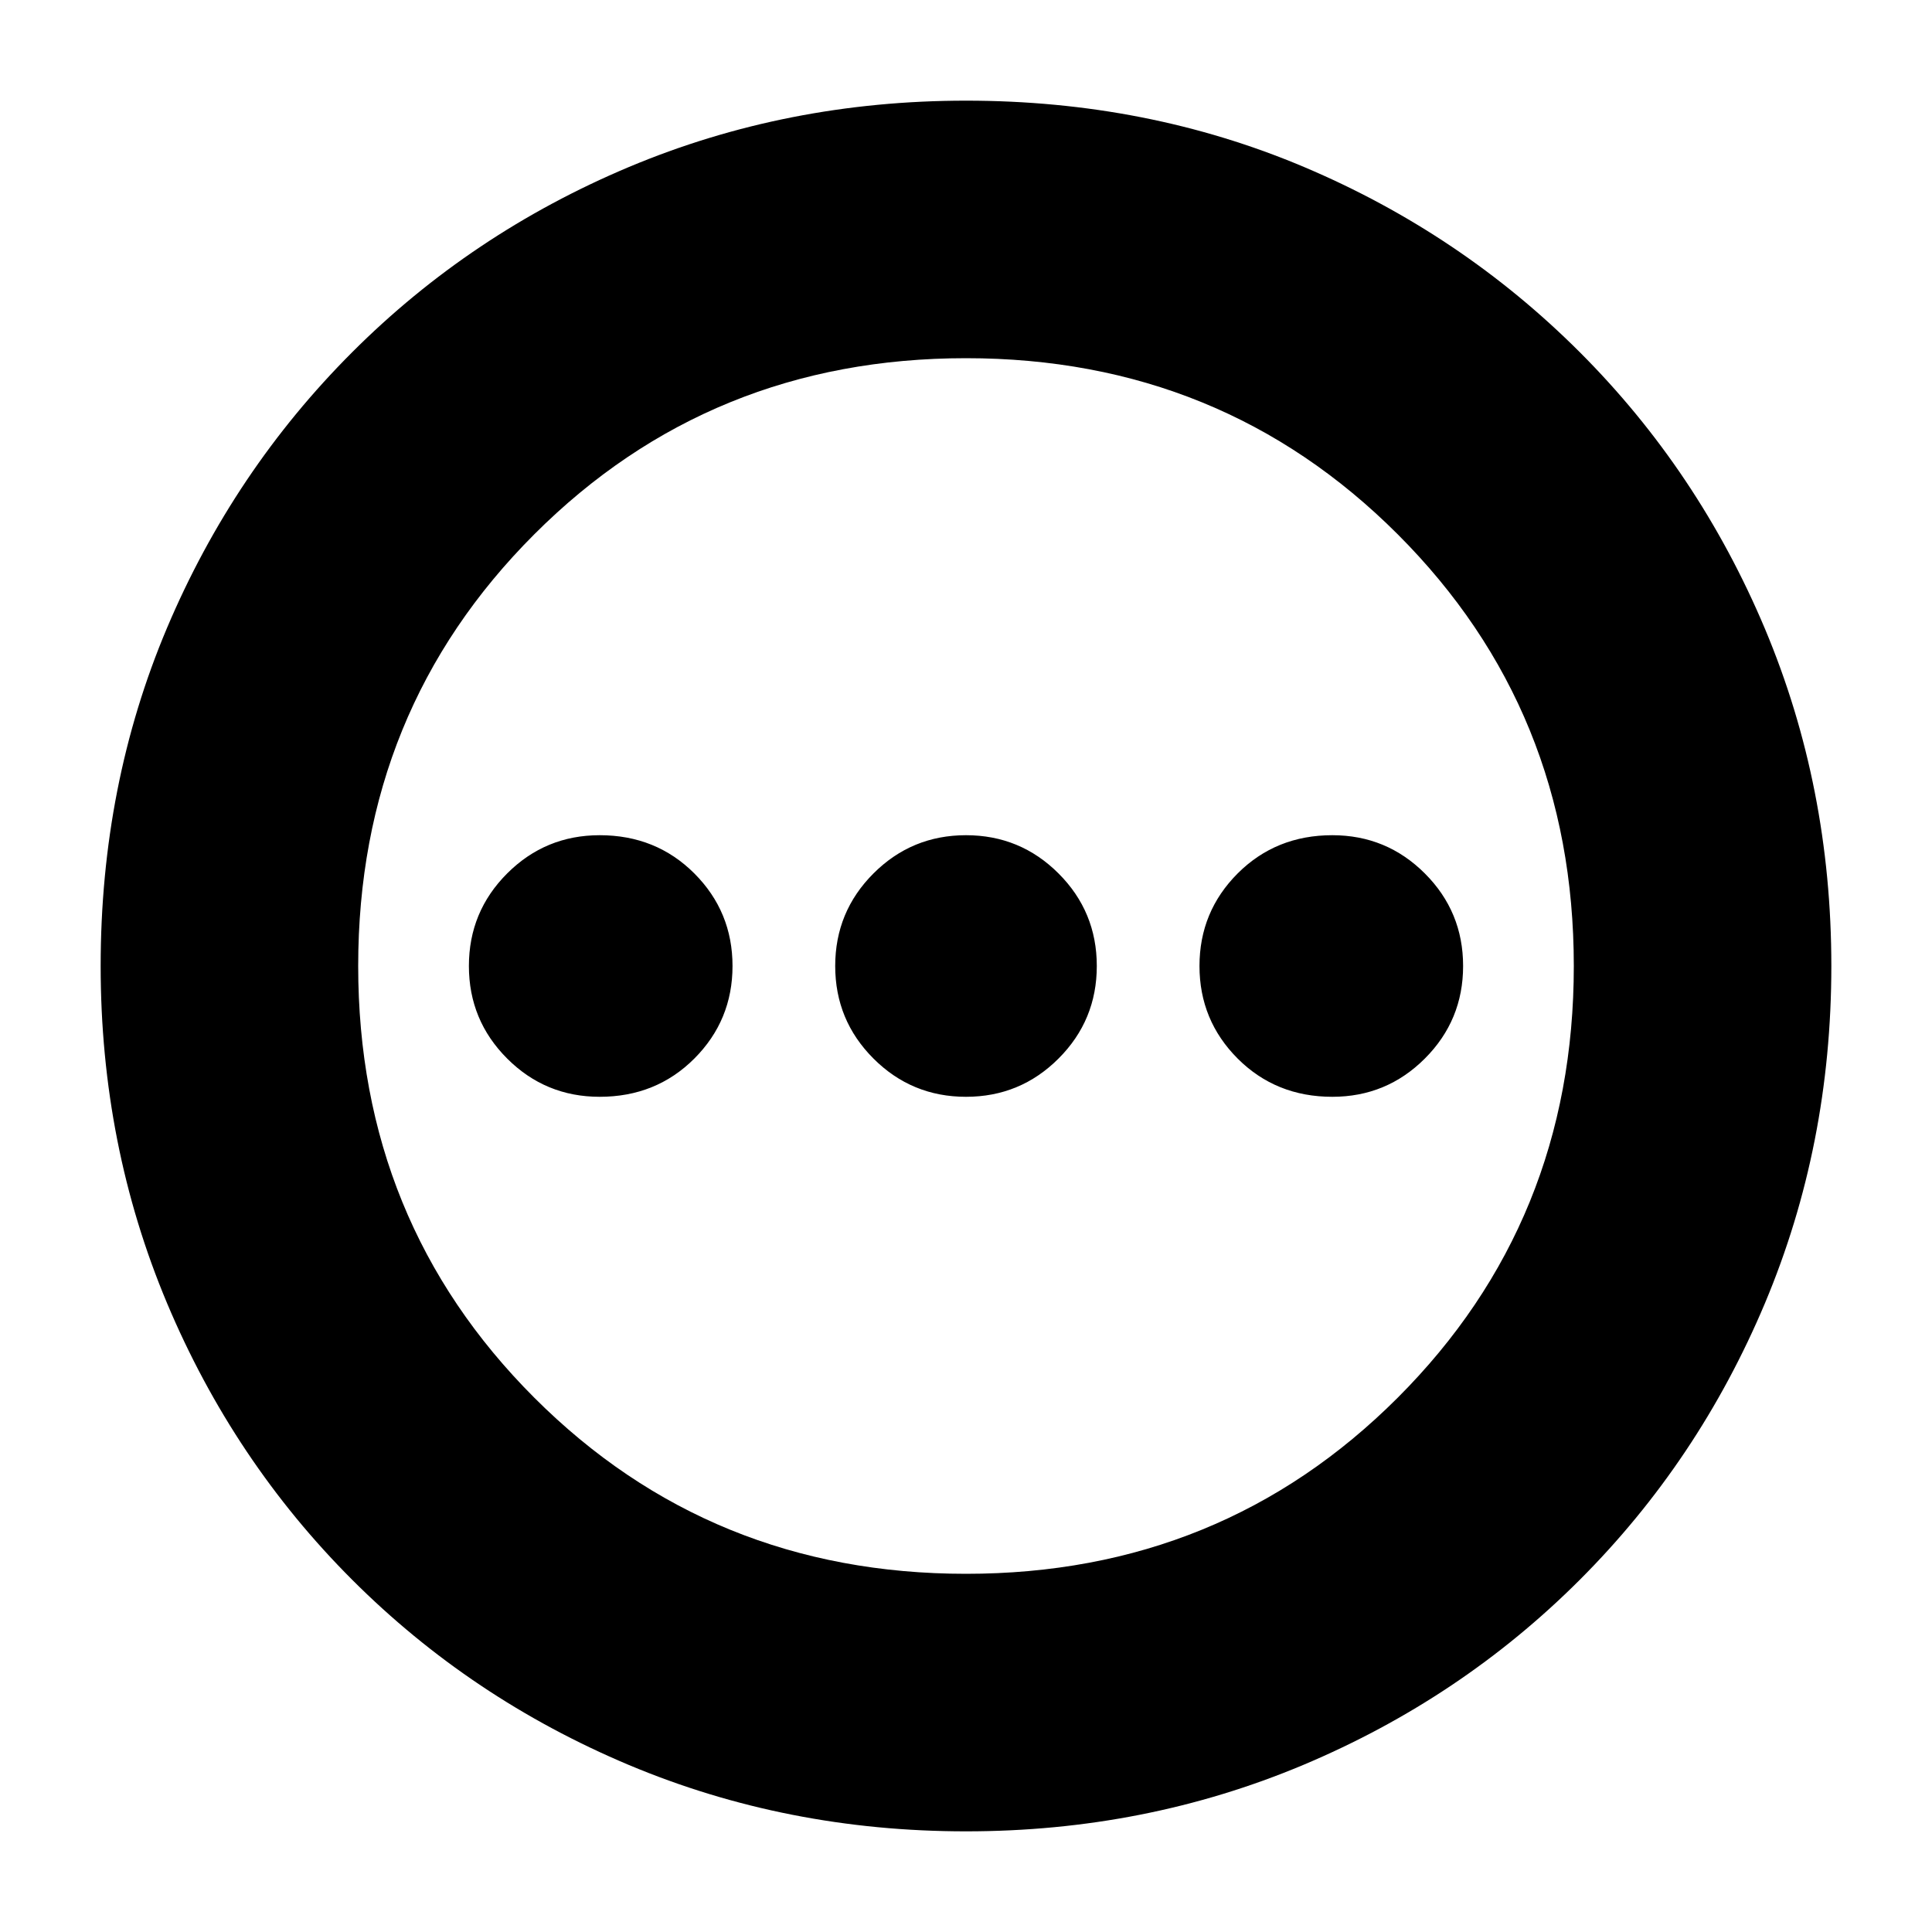 <svg xmlns="http://www.w3.org/2000/svg" height="20" width="20"><path d="M6.208 11.354q.584 0 .98-.396.395-.396.395-.958 0-.562-.395-.958-.396-.396-.98-.396-.562 0-.958.396-.396.396-.396.958 0 .562.396.958.396.396.958.396Zm3.792 0q.562 0 .958-.396.396-.396.396-.958 0-.562-.396-.958-.396-.396-.958-.396-.562 0-.958.396-.396.396-.396.958 0 .562.396.958.396.396.958.396Zm3.792 0q.562 0 .958-.396.396-.396.396-.958 0-.562-.396-.958-.396-.396-.958-.396-.584 0-.98.396-.395.396-.395.958 0 .562.395.958.396.396.98.396ZM10 18.958q-1.854 0-3.49-.687-1.635-.688-2.864-1.917-1.229-1.229-1.917-2.864-.687-1.636-.687-3.49 0-1.875.687-3.5.688-1.625 1.917-2.854T6.51 1.729q1.636-.687 3.49-.687 1.875 0 3.5.687 1.625.688 2.854 1.917t1.917 2.864q.687 1.636.687 3.49 0 1.854-.687 3.49-.688 1.635-1.917 2.864-1.229 1.229-2.864 1.917-1.636.687-3.49.687Zm0-2.666q2.646 0 4.469-1.823 1.823-1.823 1.823-4.469 0-2.646-1.823-4.469Q12.646 3.708 10 3.708q-2.646 0-4.469 1.823Q3.708 7.354 3.708 10q0 2.646 1.823 4.469Q7.354 16.292 10 16.292ZM10 10Z"/></svg>